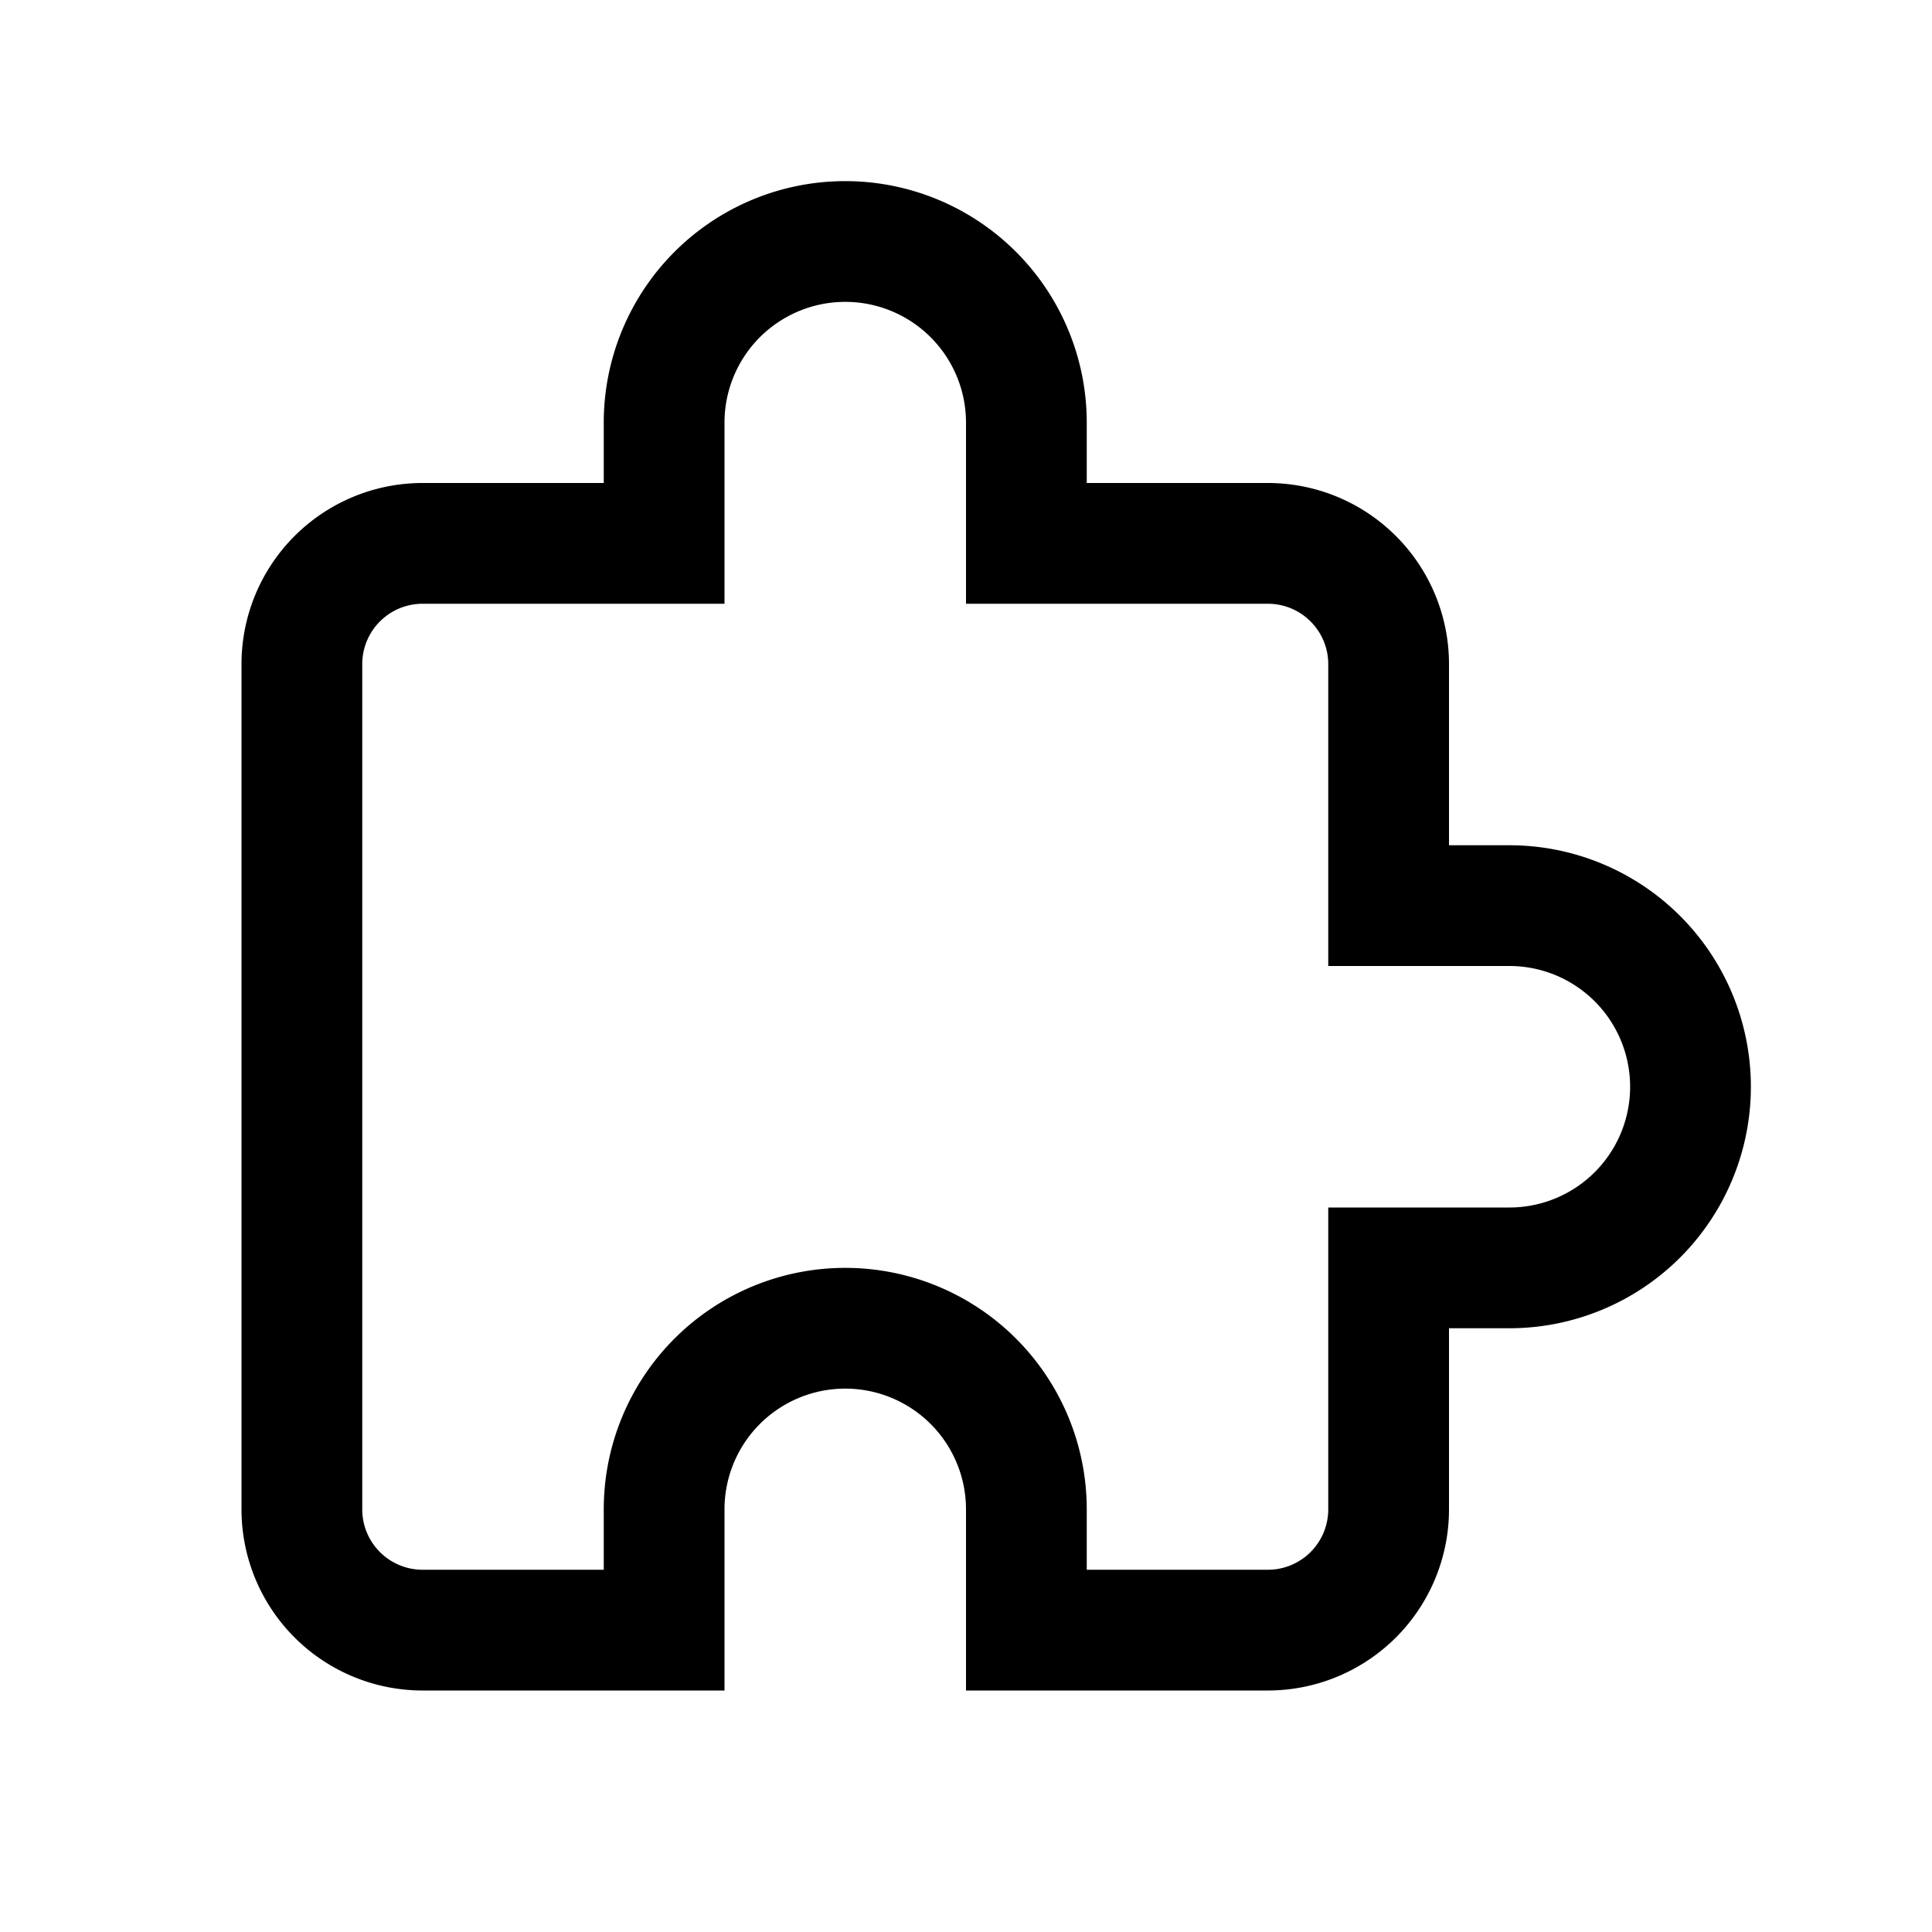 <svg xmlns="http://www.w3.org/2000/svg" width="32" height="32" viewBox="0 0 32 32"><path fill="currentColor" fill-rule="evenodd" d="M12 10H7a1 1 0 00-1 1v14a1 1 0 001 1h3v-1a4 4 0 018 0v1h3a1 1 0 001-1v-5h3a2 2 0 100-4h-3v-5a1 1 0 00-1-1h-5V7a2 2 0 10-4 0zm12 14v-2h1a4 4 0 000-8h-1v-3a3 3 0 00-3-3h-3V7a4 4 0 00-8 0v1H7a3 3 0 00-3 3v14a3 3 0 003 3h5v-3a2 2 0 114 0v3h5a3 3 0 003-3z" clip-rule="evenodd"/></svg>